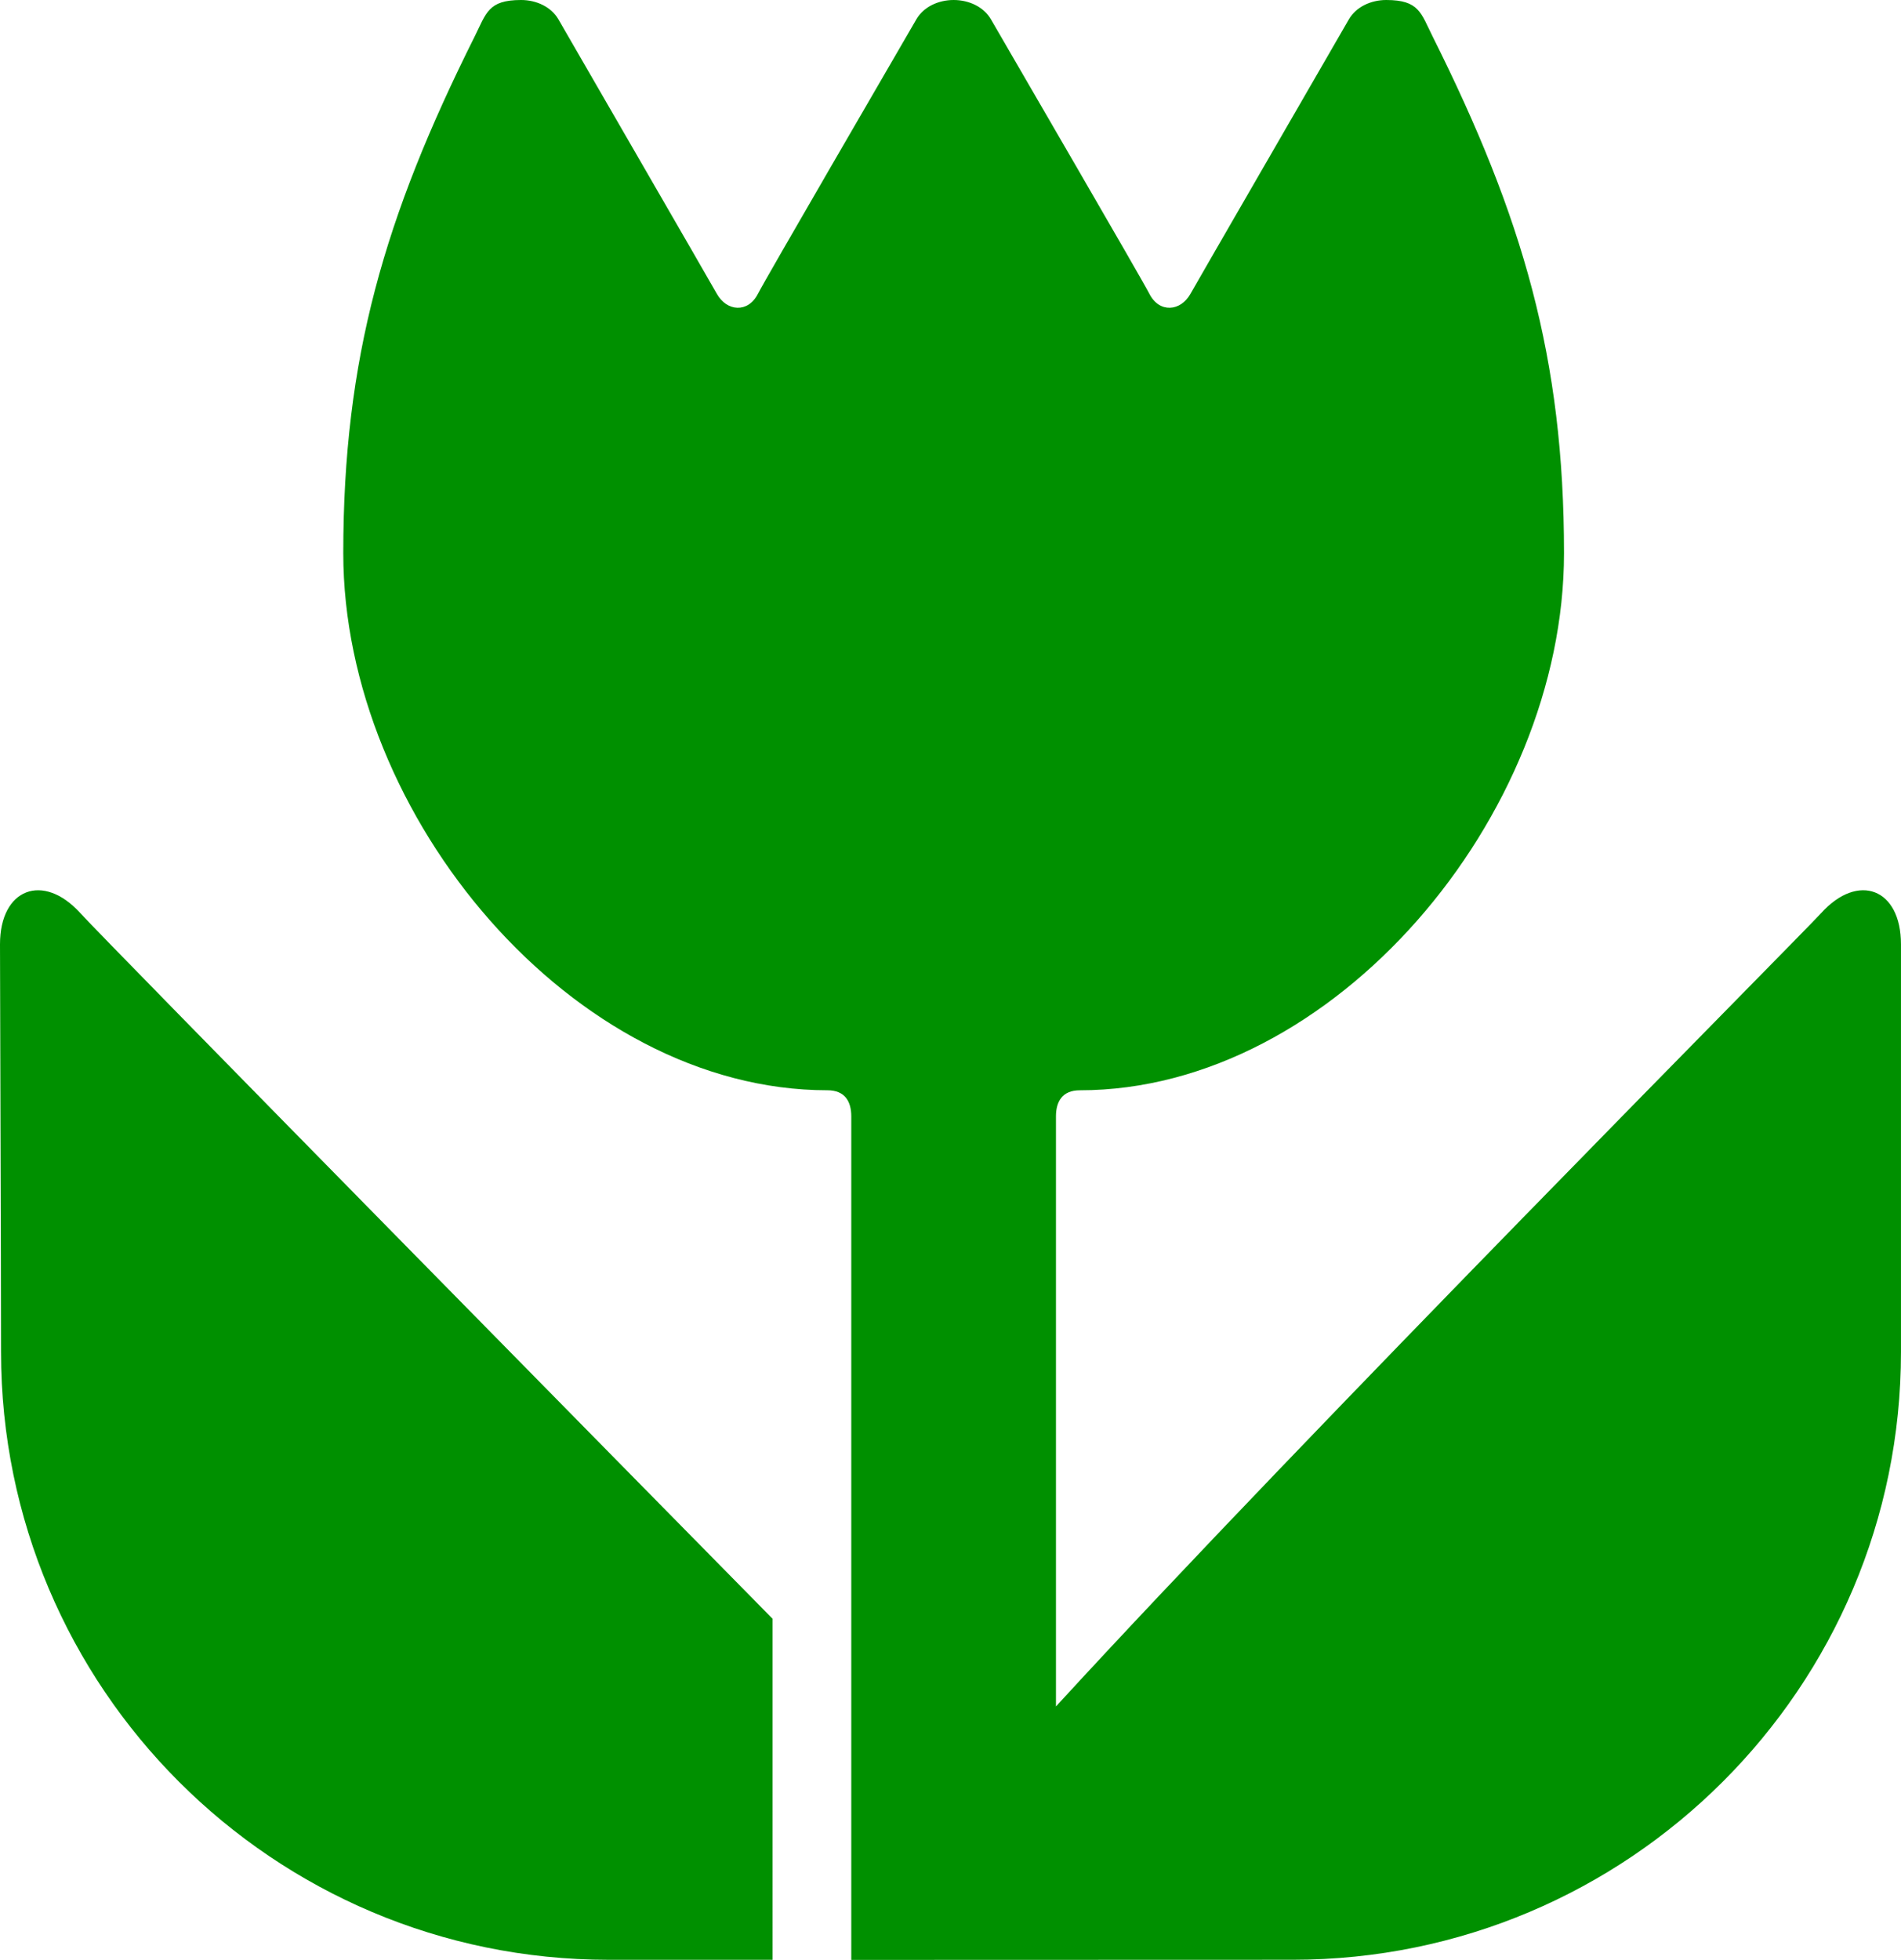 <?xml version="1.0" encoding="UTF-8" standalone="no"?>
<!-- Created with Inkscape (http://www.inkscape.org/) -->

<svg
   xmlns:dc="http://purl.org/dc/elements/1.1/"
   xmlns:cc="http://creativecommons.org/ns#"
   xmlns:rdf="http://www.w3.org/1999/02/22-rdf-syntax-ns#"
   xmlns:svg="http://www.w3.org/2000/svg"
   xmlns="http://www.w3.org/2000/svg"
   version="1.1"
   width="97.017"
   height="100"
   viewBox="0 0 97.017 100"
   id="Layer_1"
   xml:space="preserve"><defs
   id="defs4505" />
<path
   d="m 65.979,99.993 c 17.125,0 31.037,-13.883 31.037,-31.008 0,-4.951 0,-18.108 0,-20.805 0,-2.845 -2.18,-3.679 -4.068,-1.597 -1.123,1.231 -26.41,26.692 -39.057,40.485 0,-11.103 0,-26.342 0,-30.11 0,-0.748 0.32,-1.328 1.217,-1.328 12.979,0 24.711,-13.978 24.711,-27.405 0,-9.934 -2.094,-17.139 -6.701,-26.355 C 72.517,0.668 72.431,0 70.747,0 69.96,0 69.206,0.354 68.841,0.984 c -1.197,2.08 -7.672,13.27 -8.086,14.008 -0.504,0.902 -1.59,0.994 -2.096,0 C 58.276,14.238 51.772,3.064 50.571,0.984 50.206,0.354 49.456,0 48.669,0 c -0.786,0 -1.538,0.354 -1.902,0.984 -1.203,2.08 -7.705,13.254 -8.087,14.008 -0.506,0.994 -1.591,0.902 -2.096,0 C 36.17,14.253 29.696,3.064 28.497,0.984 28.132,0.354 27.379,0 26.592,0 c -1.684,0 -1.771,0.668 -2.371,1.869 -4.61,9.217 -6.702,16.421 -6.702,26.356 0,13.428 11.732,27.404 24.71,27.404 0.898,0 1.216,0.58 1.216,1.328 0,6.16 0,43.043 0,43.043 l 22.534,-0.007 z"
   id="path4499"
   style="fill:#009000;fill-opacity:1" />
<path
   d="M 4.093,46.584 C 2.202,44.501 0,45.336 0,48.18 c 0,2.696 0.053,15.854 0.053,20.807 0,17.125 13.884,31.008 31.009,31.008 1.855,0 6.256,0 8.363,0 V 82.591 C 33.046,76.112 5.417,48.041 4.093,46.584 z"
   id="path4501"
   style="fill:#009000;fill-opacity:1" />
</svg>